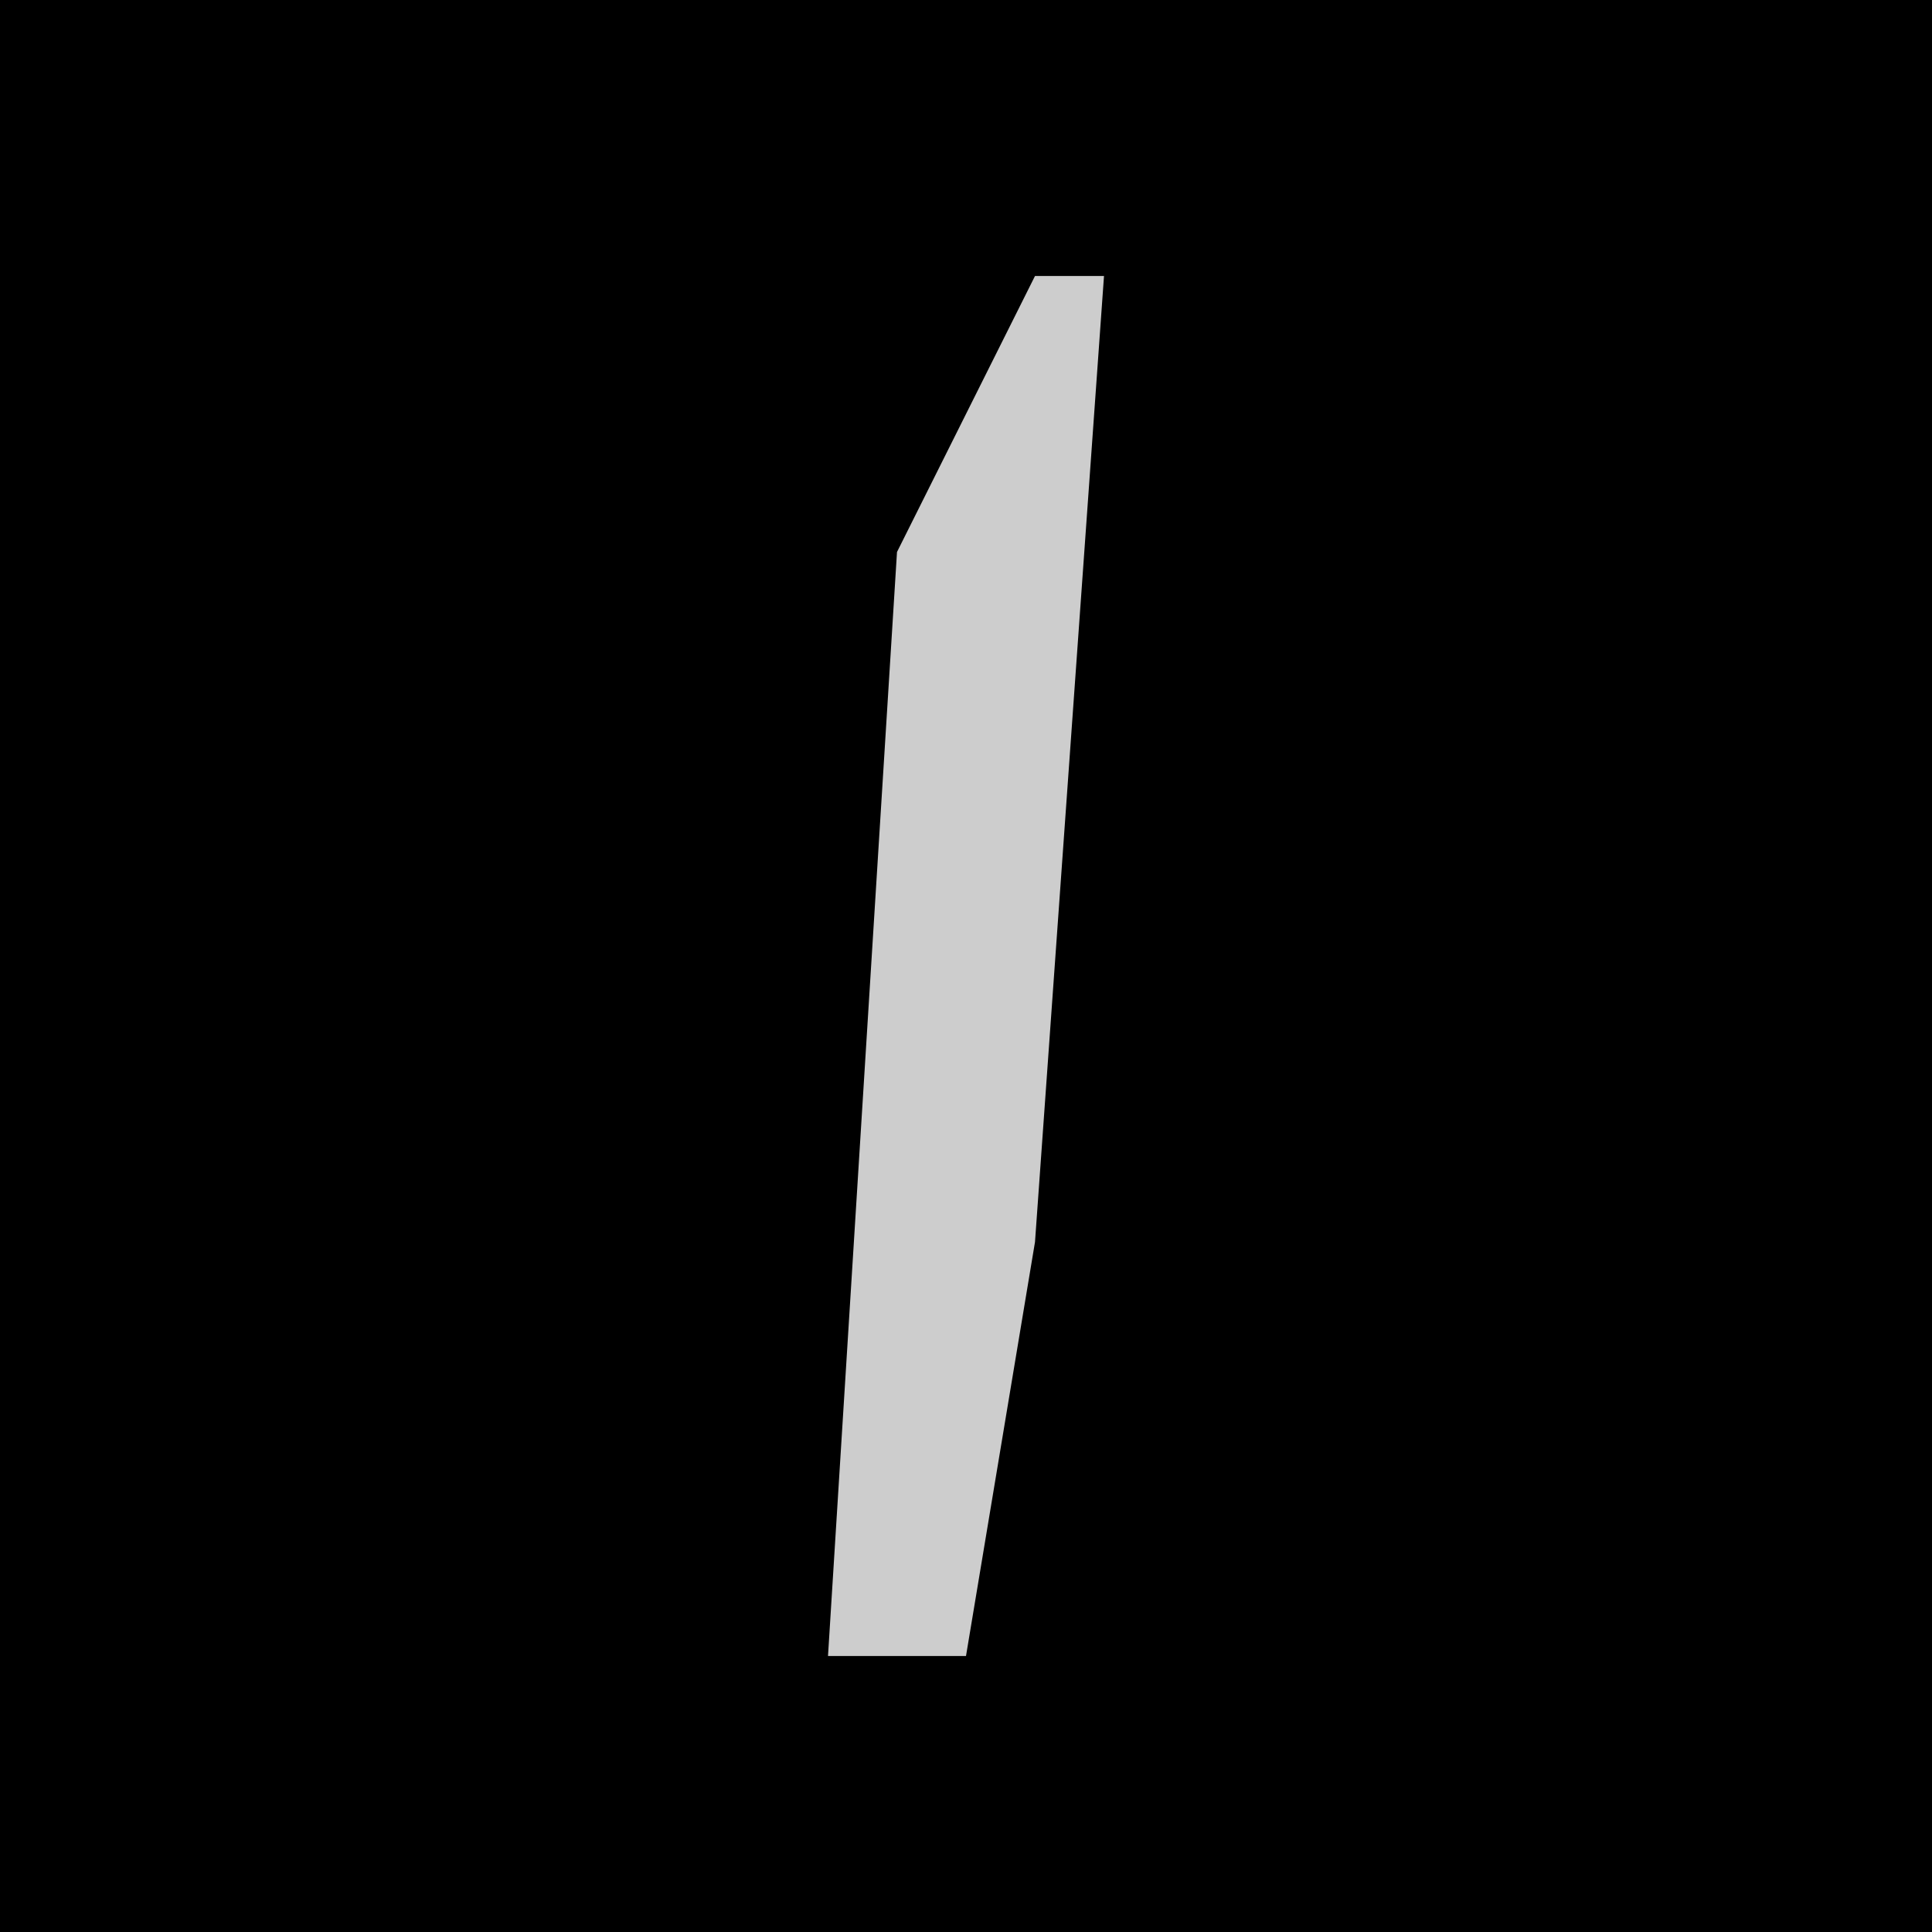 <?xml version="1.0" encoding="UTF-8"?>
<svg version="1.1" xmlns="http://www.w3.org/2000/svg" width="28" height="28">
<path d="M0,0 L28,0 L28,28 L0,28 Z " fill="#000000" transform="translate(0,0)"/>
<path d="M0,0 L1,0 L0,14 L-1,20 L-3,20 L-2,4 Z " fill="#CDCDCD" transform="translate(15,4)"/>
</svg>
